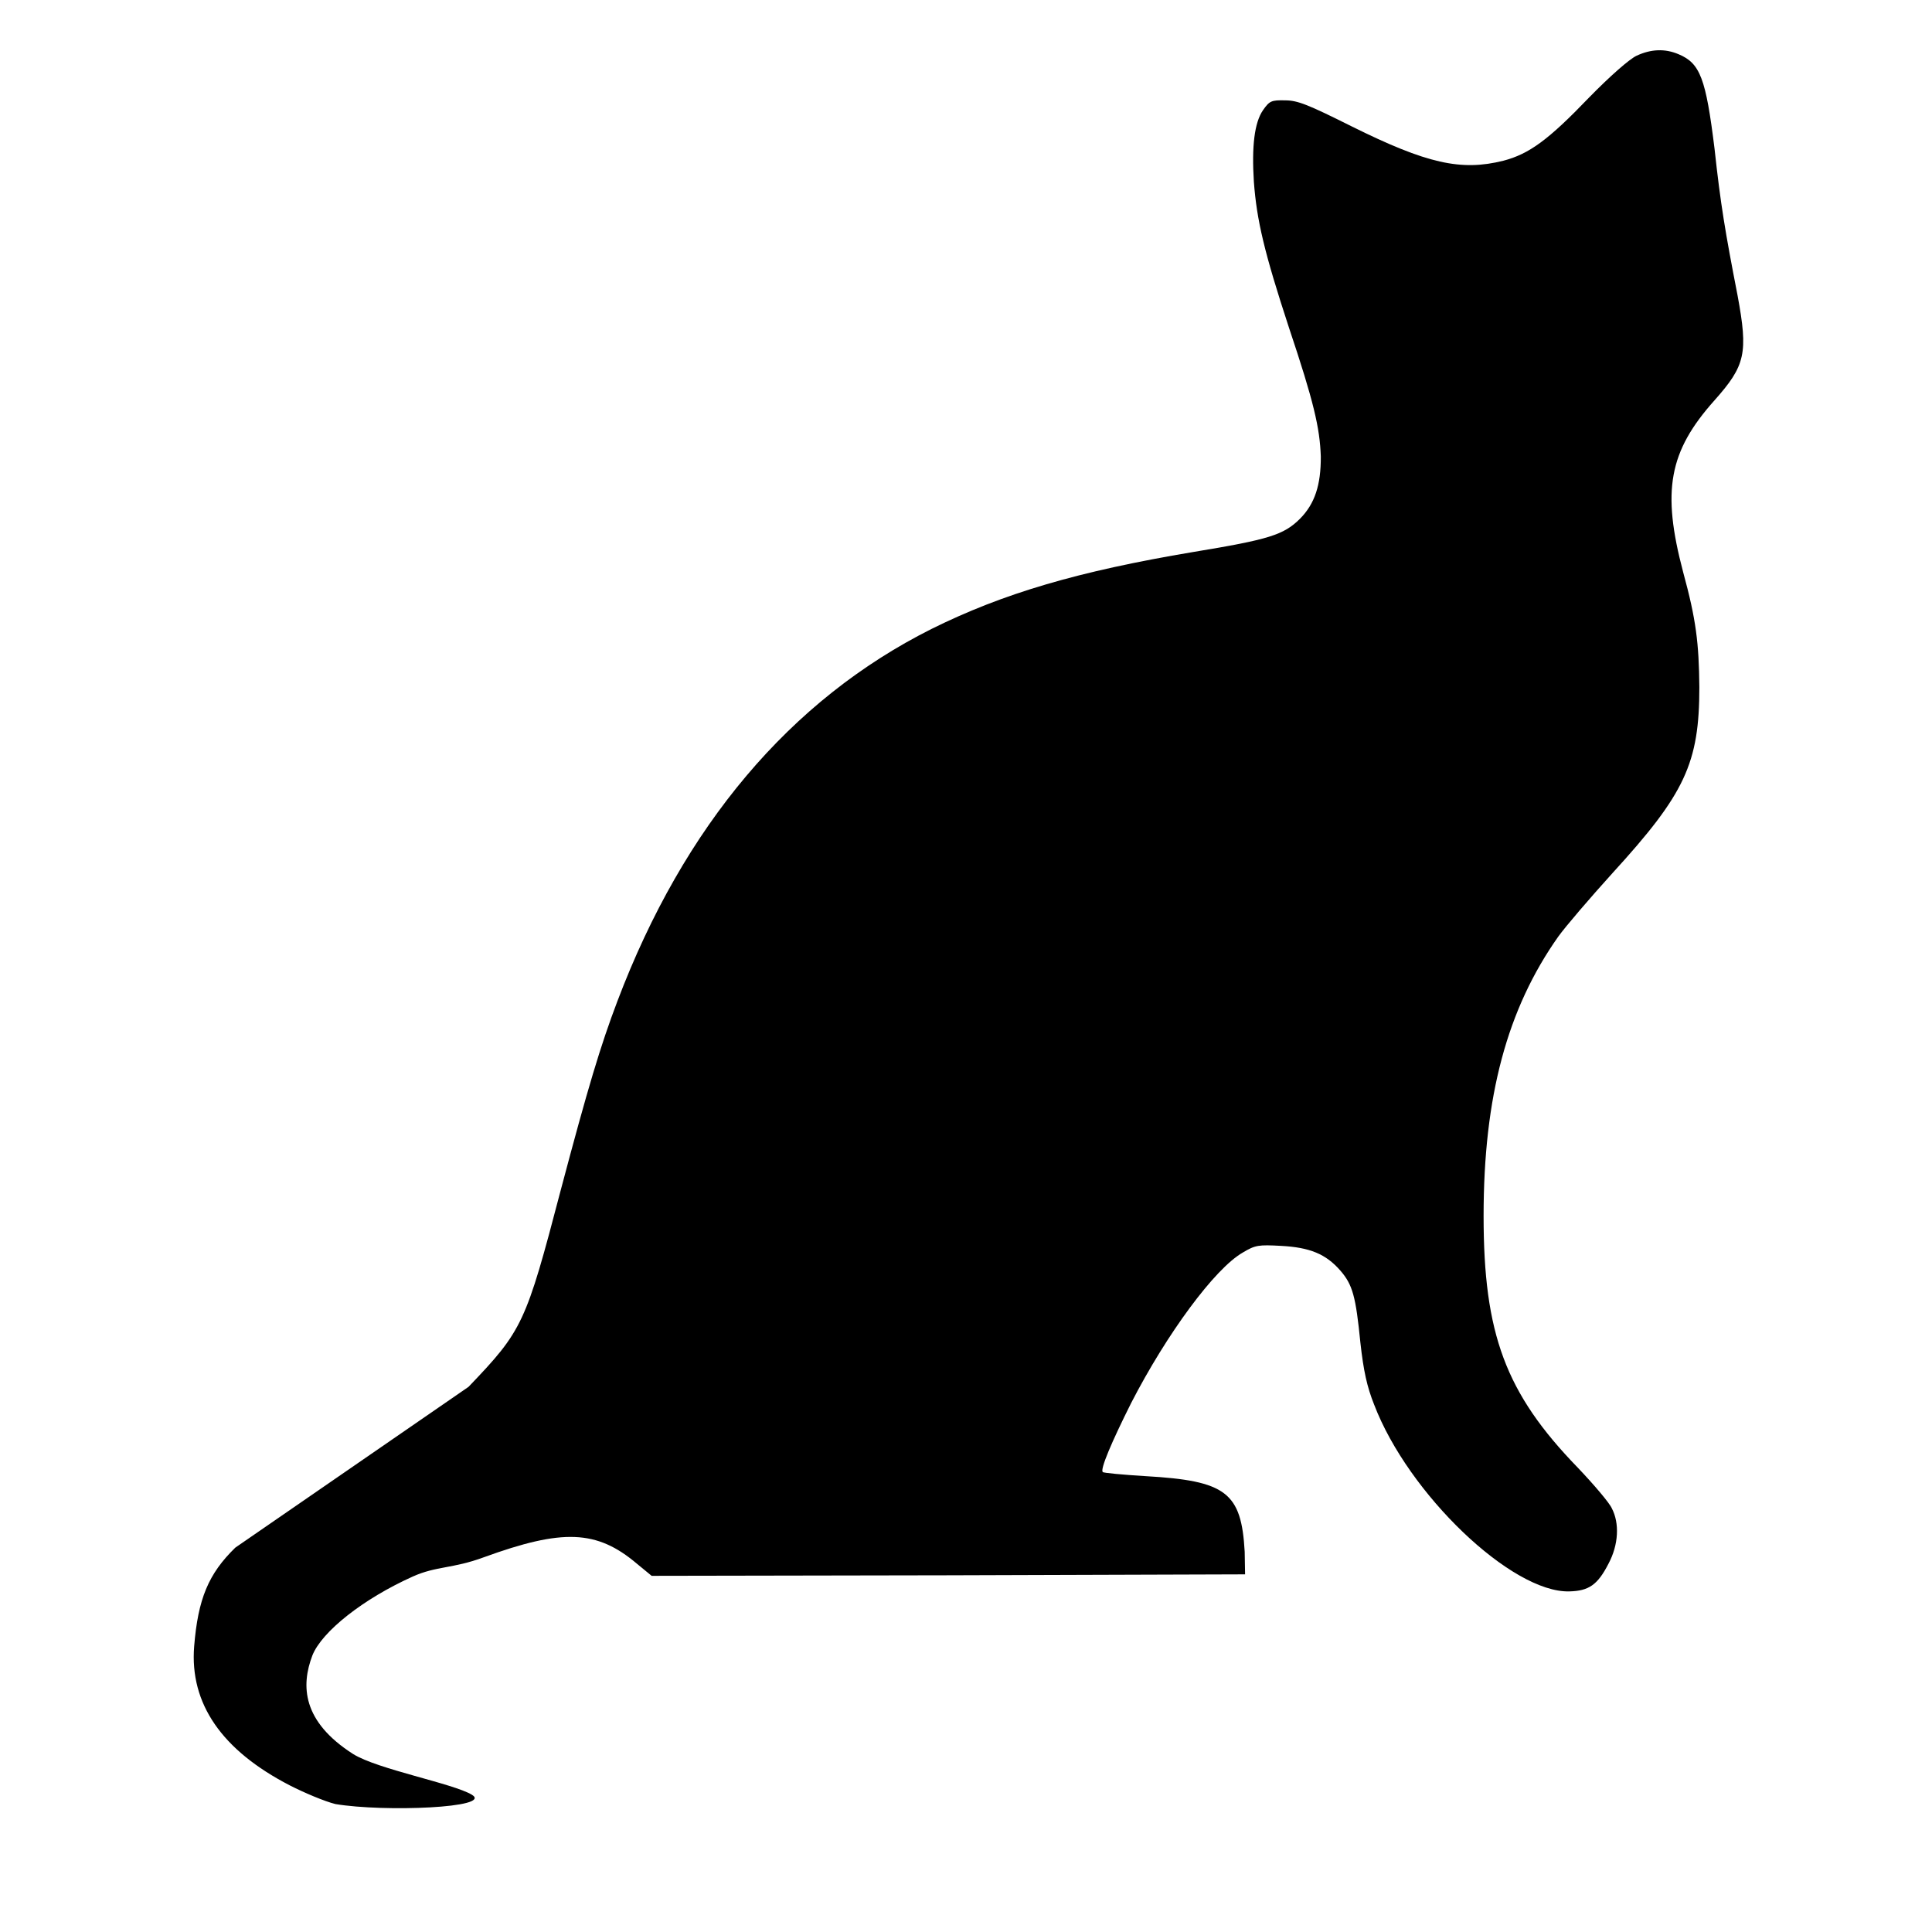 <?xml version="1.0" encoding="utf-8"?>
<!-- Generator: Adobe Illustrator 16.0.0, SVG Export Plug-In . SVG Version: 6.00 Build 0)  -->
<!DOCTYPE svg PUBLIC "-//W3C//DTD SVG 1.1//EN" "http://www.w3.org/Graphics/SVG/1.1/DTD/svg11.dtd">
<svg version="1.1" id="Layer_1" xmlns="http://www.w3.org/2000/svg" xmlns:xlink="http://www.w3.org/1999/xlink" x="0px" y="0px"
	 width="64px" height="64px" viewBox="0 0 64 64" enable-background="new 0 0 64 64" xml:space="preserve">
<g transform="translate(0,508) scale(0.085,-0.085)">
	<path class="tag-color" d="M91.704,5373.322c-10.482-10.205-14.531-19.961-16.034-38.448c-1.797-22.322,10.752-40.533,37.36-54.251
		c5.54-2.833,13.477-6.185,17.698-7.233c19.069-3.179,61.664-1.475,53.163,3.64c-7.372,4.423-36.692,9.883-46.258,15.849
		c-19.904,12.716-20.387,26.631-15.89,38.437c3.709,9.341,19.886,22.104,39.122,30.743c9.238,4.146,15.498,3.006,27.661,7.498
		c30.662,11.162,44.052,10.758,59.7-2.511l5.73-4.711l115.552,0.207l115.725,0.369l-0.15,8.823
		c-1.302,23.106-7.188,27.667-38.679,29.453c-8.8,0.541-16.506,1.244-16.621,1.601c-1.152,0.921,3.467,11.771,11.081,26.953
		c13.811,26.815,32.505,52.328,43.516,58.605c4.826,2.892,6.093,3.064,14.882,2.58c11.173-0.599,17.45-3.133,23.141-9.675
		c4.734-5.482,5.978-9.975,7.763-28.001c1.221-11.046,2.592-17.266,5.356-24.177c13.338-34.877,53.618-73.349,76.021-72.808
		c7.625,0.173,11.081,2.522,15.308,10.781c3.974,7.43,4.343,15.815,1.302,21.608c-0.91,2.108-7.015,9.284-13.304,15.884
		c-28.174,29.038-36.663,52.155-36.663,98.033c0,46.522,9.157,80.663,29.118,108.906c2.833,3.939,12.394,15.089,21.182,24.799
		c28.197,30.858,33.783,42.768,33.783,72.416c-0.173,17.174-1.244,26.239-6.301,44.761c-8.431,31.813-5.575,47.087,12.233,67.025
		c12.048,13.557,13.131,18.326,8.961,40.855c-4.815,24.741-6.635,35.592-8.984,57.27c-3.363,27.148-5.54,33.207-13.983,36.721
		c-5.322,2.28-10.781,2.039-16.391-0.576c-2.776-1.29-10.344-7.925-18.637-16.414c-15.665-16.322-23.221-21.885-33.265-24.5
		c-16.506-4.135-29.833-1.164-59.158,13.396c-16.782,8.374-20.975,10.125-25.847,10.125c-5.448,0.138-6.139-0.23-8.65-3.778
		c-3.409-4.93-4.458-14.19-3.594-27.897c1.106-14.997,4.031-27.506,13.707-56.993c9.664-28.842,12.002-38.989,12.382-50.139
		c0.058-11.138-2.35-18.429-8.109-24.246c-6.347-6.301-12.037-8.086-41.535-12.947c-44.991-7.544-74.201-16.172-102.076-30.005
		c-55.023-27.598-96.501-76.655-122.412-145.062c-6.606-17.404-11.455-33.576-22.069-73.591
		c-13.655-52.178-14.887-54.712-35.943-76.712"/>
</g>
</svg>
